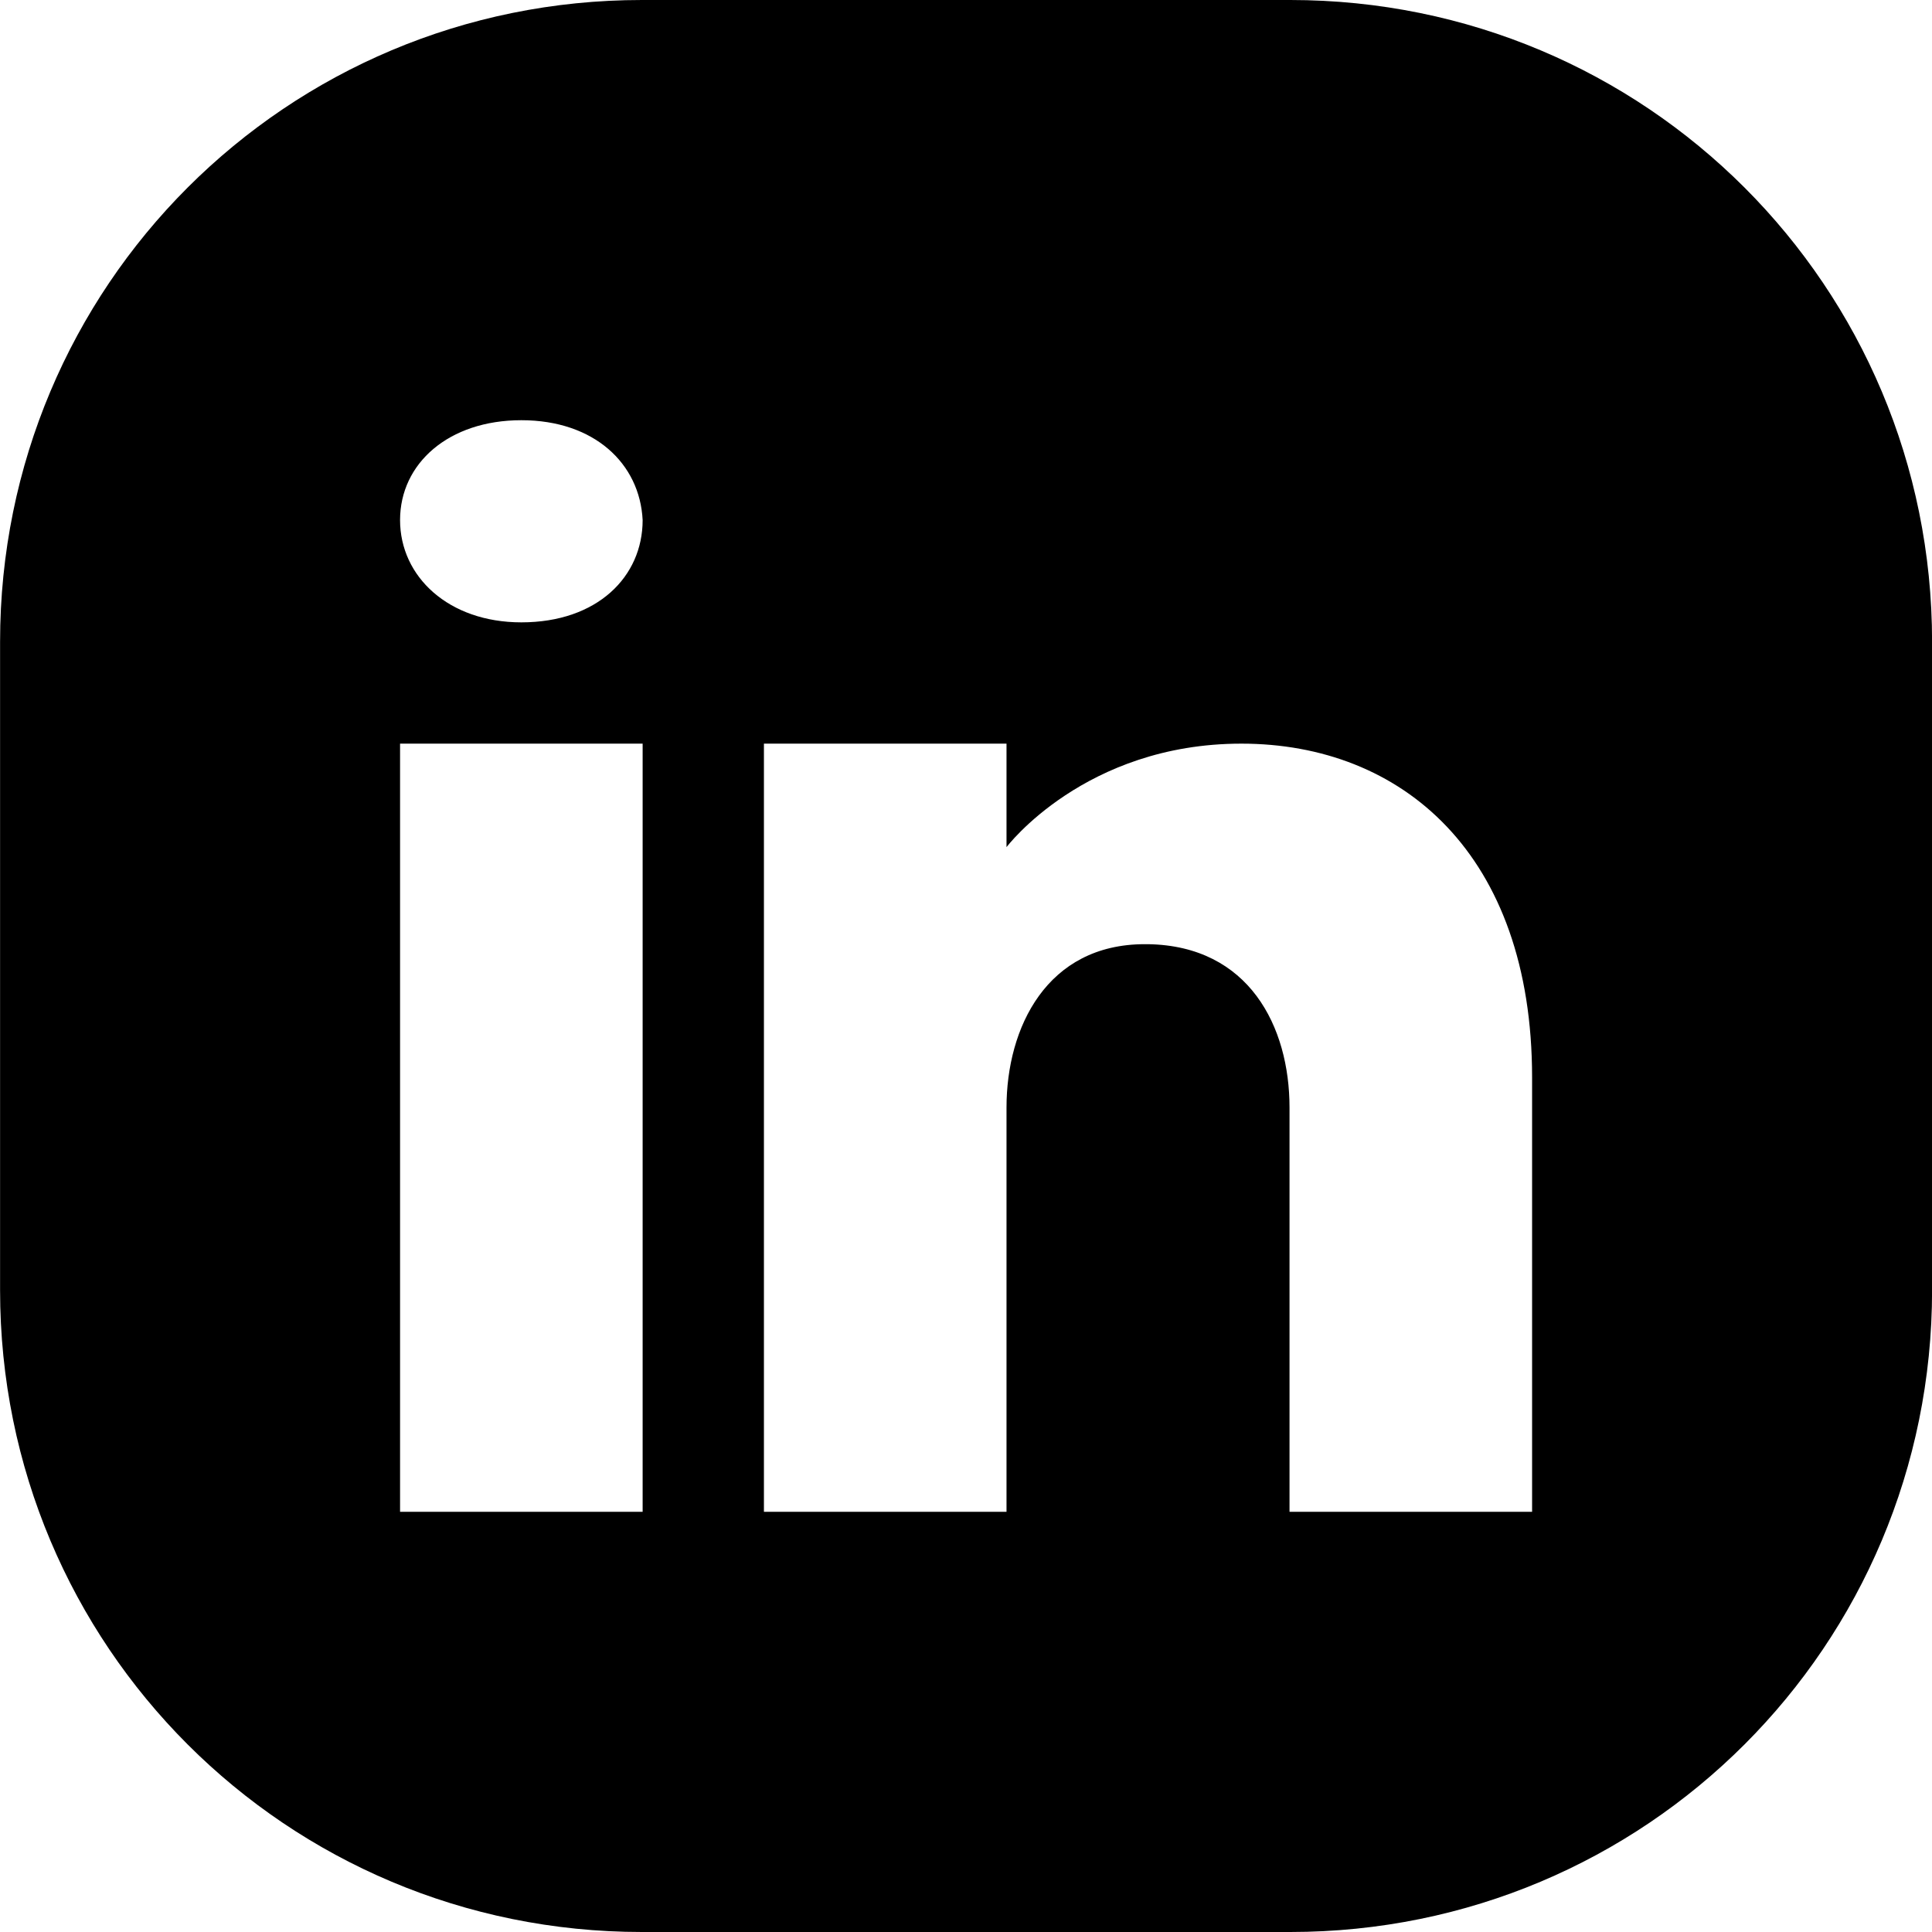 <?xml version="1.0" encoding="UTF-8"?>
<svg version="1.1" viewBox="0 0 512 512" xml:space="preserve" xmlns="http://www.w3.org/2000/svg"><g transform="translate(1712.9 1899)">
<path d="m-1542.8-1899c-94.224 0-170.08 75.854-170.08 170.08v171.84c0 94.224 75.855 170.08 170.08 170.08h171.84c94.224 0 170.08-75.855 170.08-170.08v-171.84c0-94.224-75.855-170.08-170.08-170.08zm-31.936 111.36c19.286 0 31.393 11.463 32.143 26.463 0 15-12 27.107-32.143 27.107-19.286 0-32.143-12.108-32.143-27.107 0-15 12.857-26.463 32.143-26.463zm-32.143 85.713h64.285v203.57h-64.285zm96.428 0h64.287v27.43s20.679-27.43 62.25-27.43c42.536 0 77.035 29.25 77.035 88.5v115.07h-64.285v-107.14c0-21.429-10.714-42.857-37.5-43.285h-0.857c-25.929 0-36.643 22.071-36.643 43.285v107.14h-64.287z" 
stop-color="#000000"/></g></svg>
